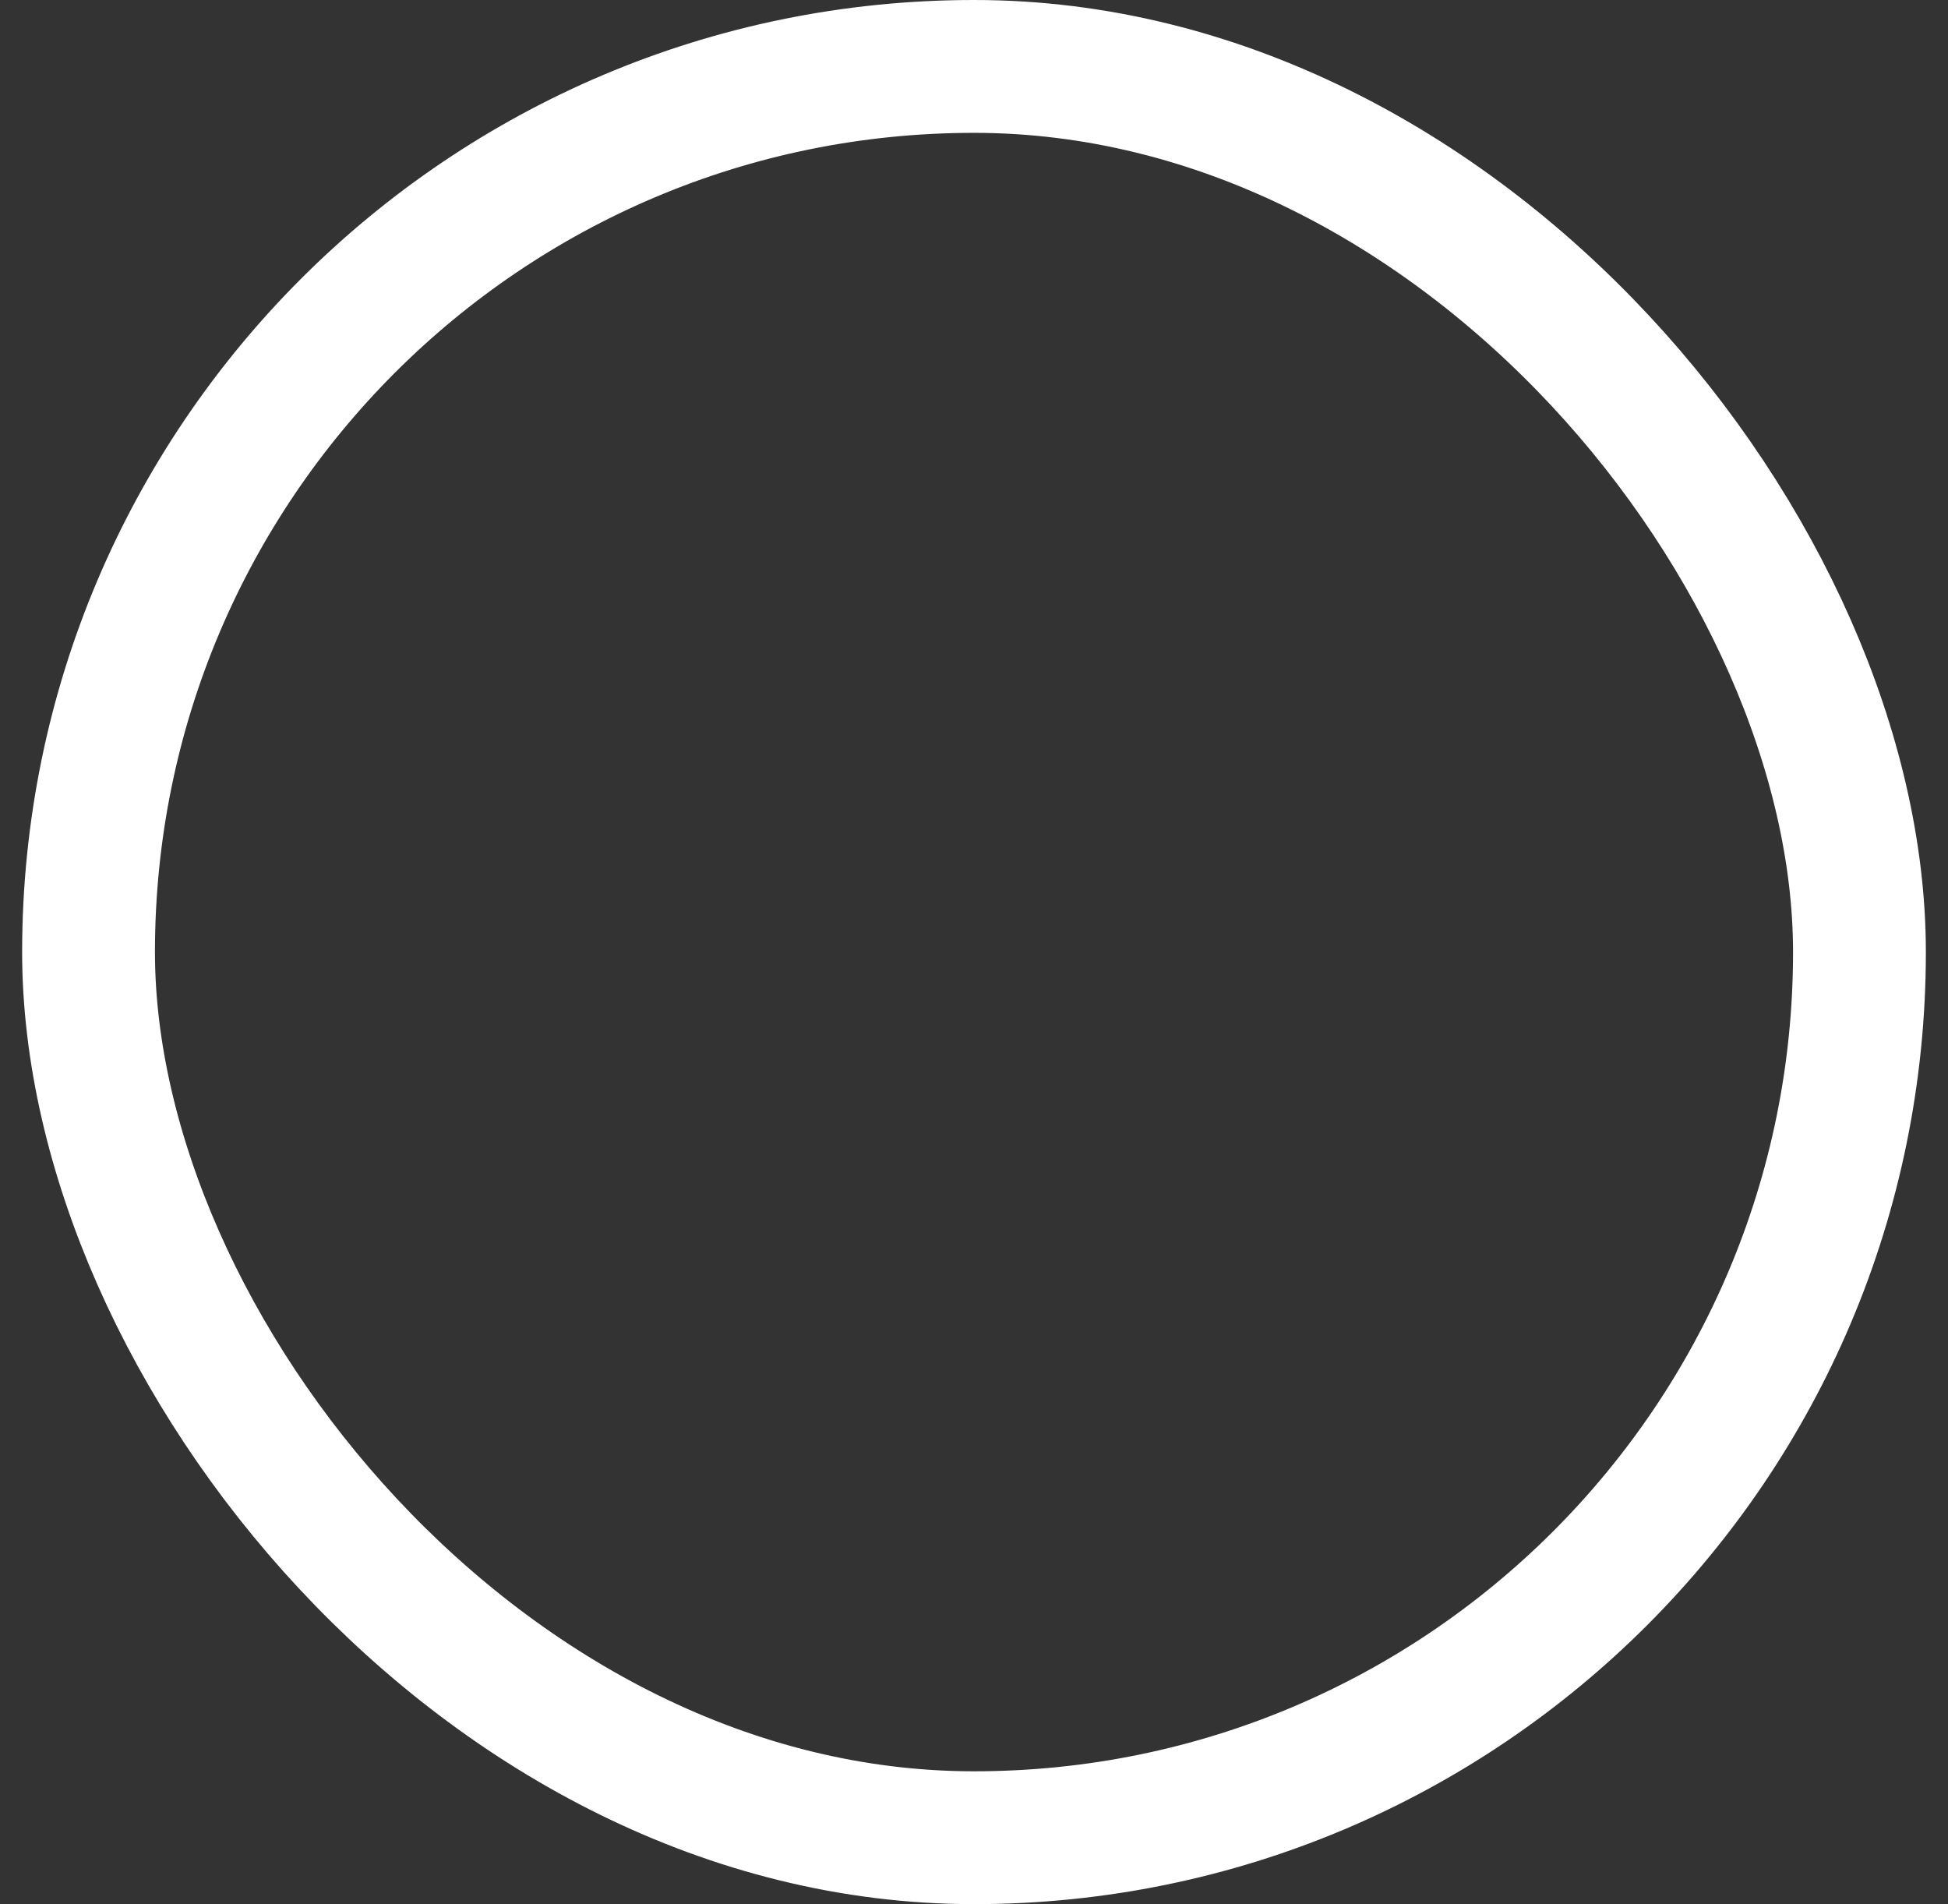 <svg width="44" height="43" viewBox="0 0 44 43" fill="none" xmlns="http://www.w3.org/2000/svg">
<rect x="0" y="0" width="44" height="43" fill="#333333" stroke="none"/>
<g clip-path="url(#clip0)">
<path d="M12.58 12.861L30.639 30.92" stroke="white" stroke-width="3" stroke-linecap="round" stroke-linejoin="round"/>
<path d="M12.579 30.92L30.639 12.861" stroke="white" stroke-width="3" stroke-linecap="round" stroke-linejoin="round"/>
</g>
<rect x="2" y="1.5" width="40" height="40" rx="20" stroke="white" stroke-width="3"/>
<defs>
<clipPath id="clip0">
</clipPath>
</defs>
</svg>
